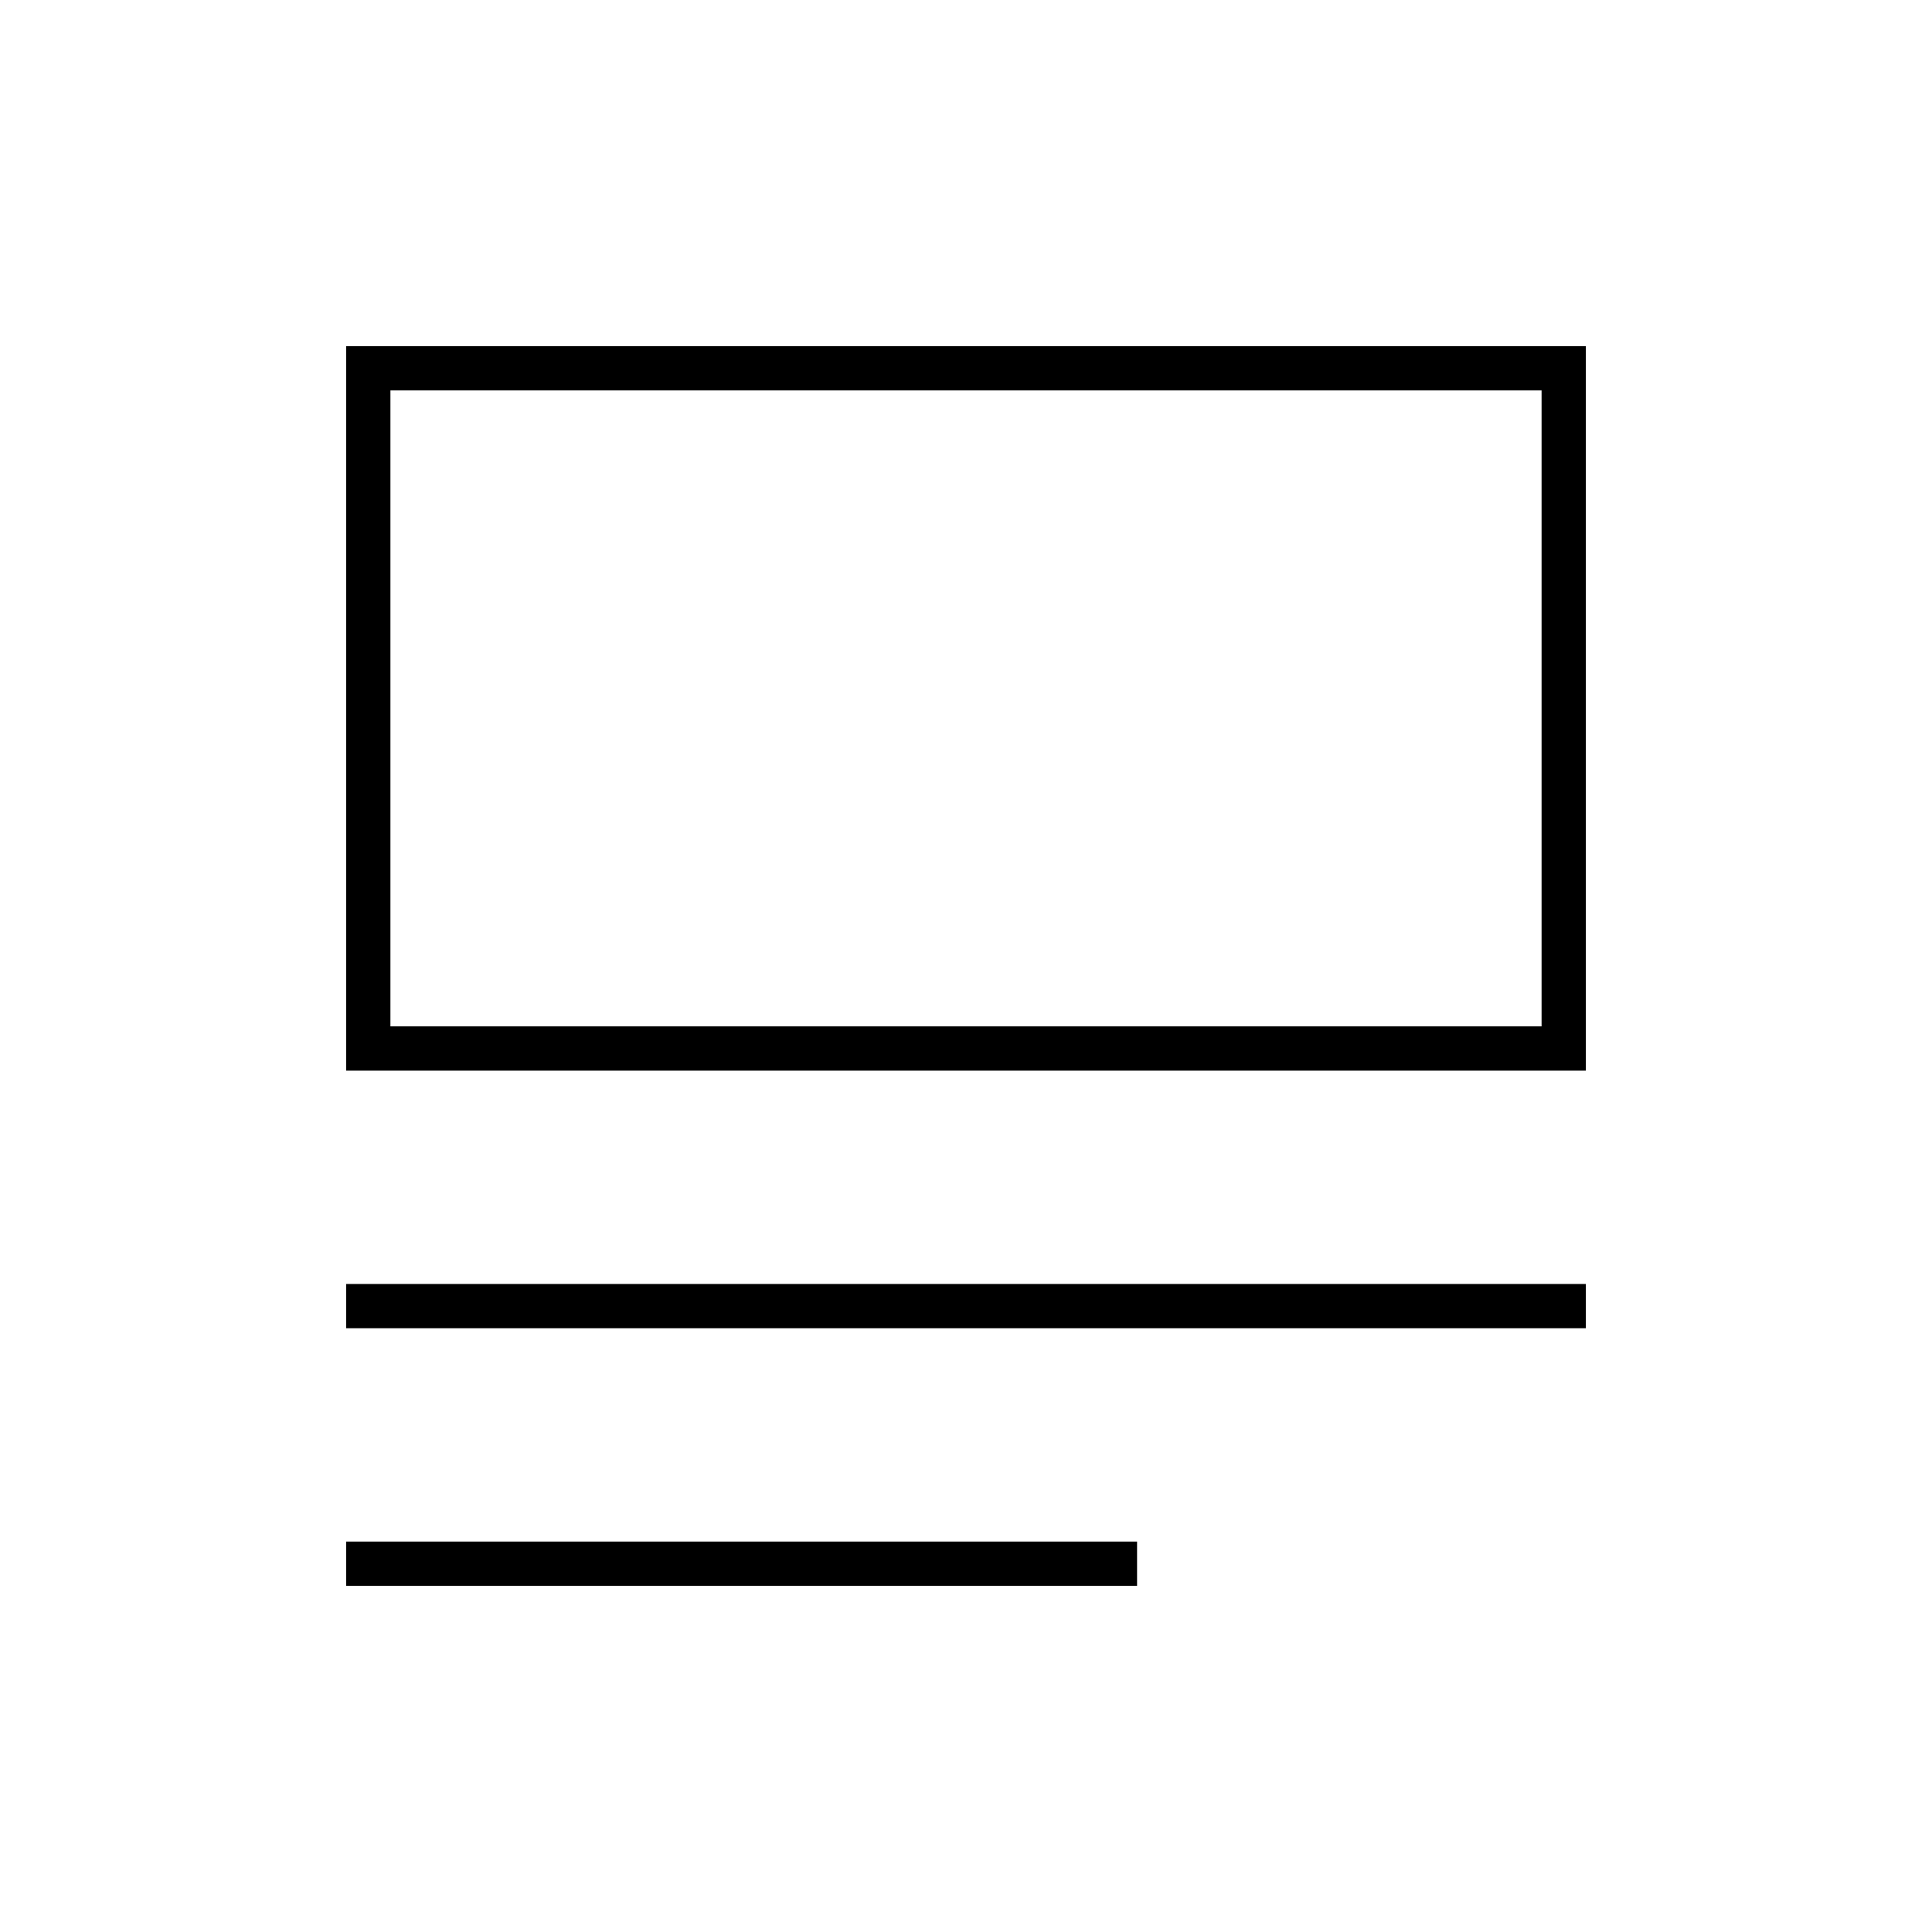 <svg xmlns="http://www.w3.org/2000/svg" height="48" viewBox="0 -960 960 960" width="48"><path d="M172-172v-22h393v22H172Zm0-128v-22h616v22H172Zm0-128v-360h616v360H172Zm22-22h572v-316H194v316Zm0 0v-316 316Z"/></svg>